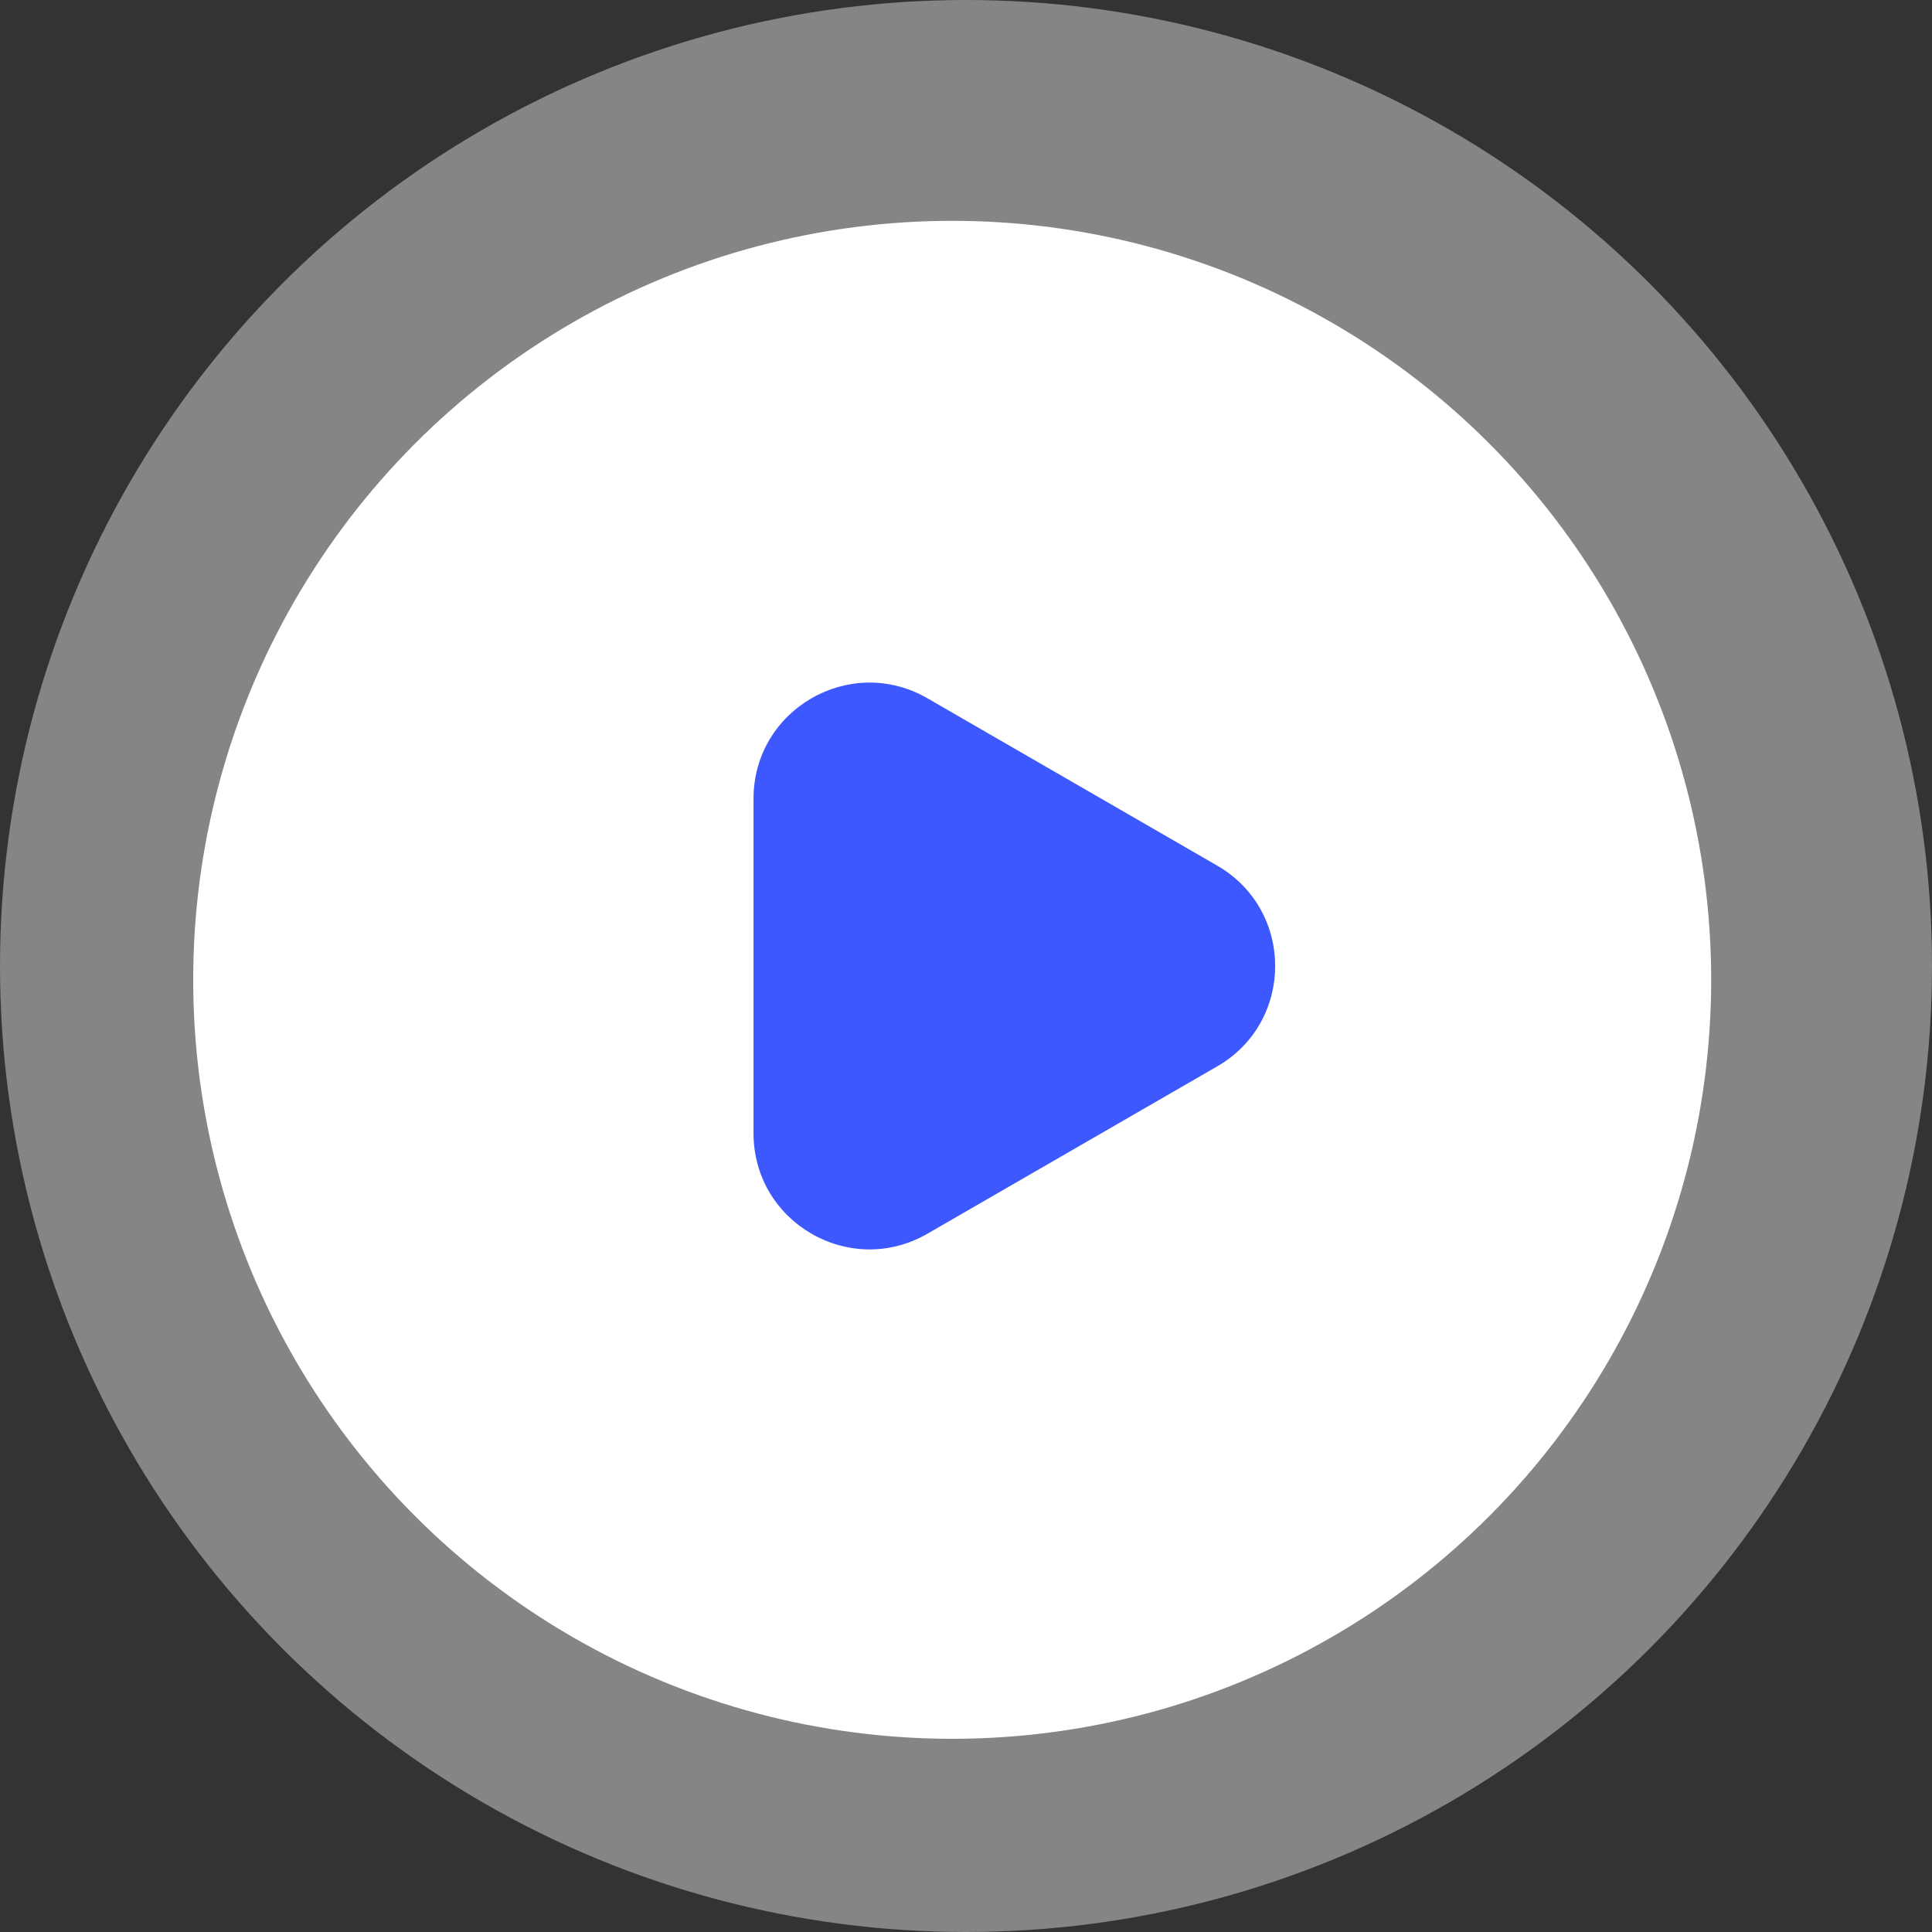 <svg width="40" height="40" viewBox="0 0 40 40" fill="none" xmlns="http://www.w3.org/2000/svg">
<rect x="0" y="0" width="40" height="40" fill="#333333" stroke="none"/>
<circle opacity="0.4" cx="20" cy="20" r="20" fill="white"/>
<circle cx="19.714" cy="20.286" r="15.714" fill="white"/>
<path d="M25.201 17.922C26.801 18.845 26.801 21.155 25.201 22.078L19.201 25.543C17.601 26.466 15.601 25.312 15.601 23.464L15.601 16.536C15.601 14.688 17.601 13.534 19.201 14.457L25.201 17.922Z" fill="#3D58FF"/>
</svg>
